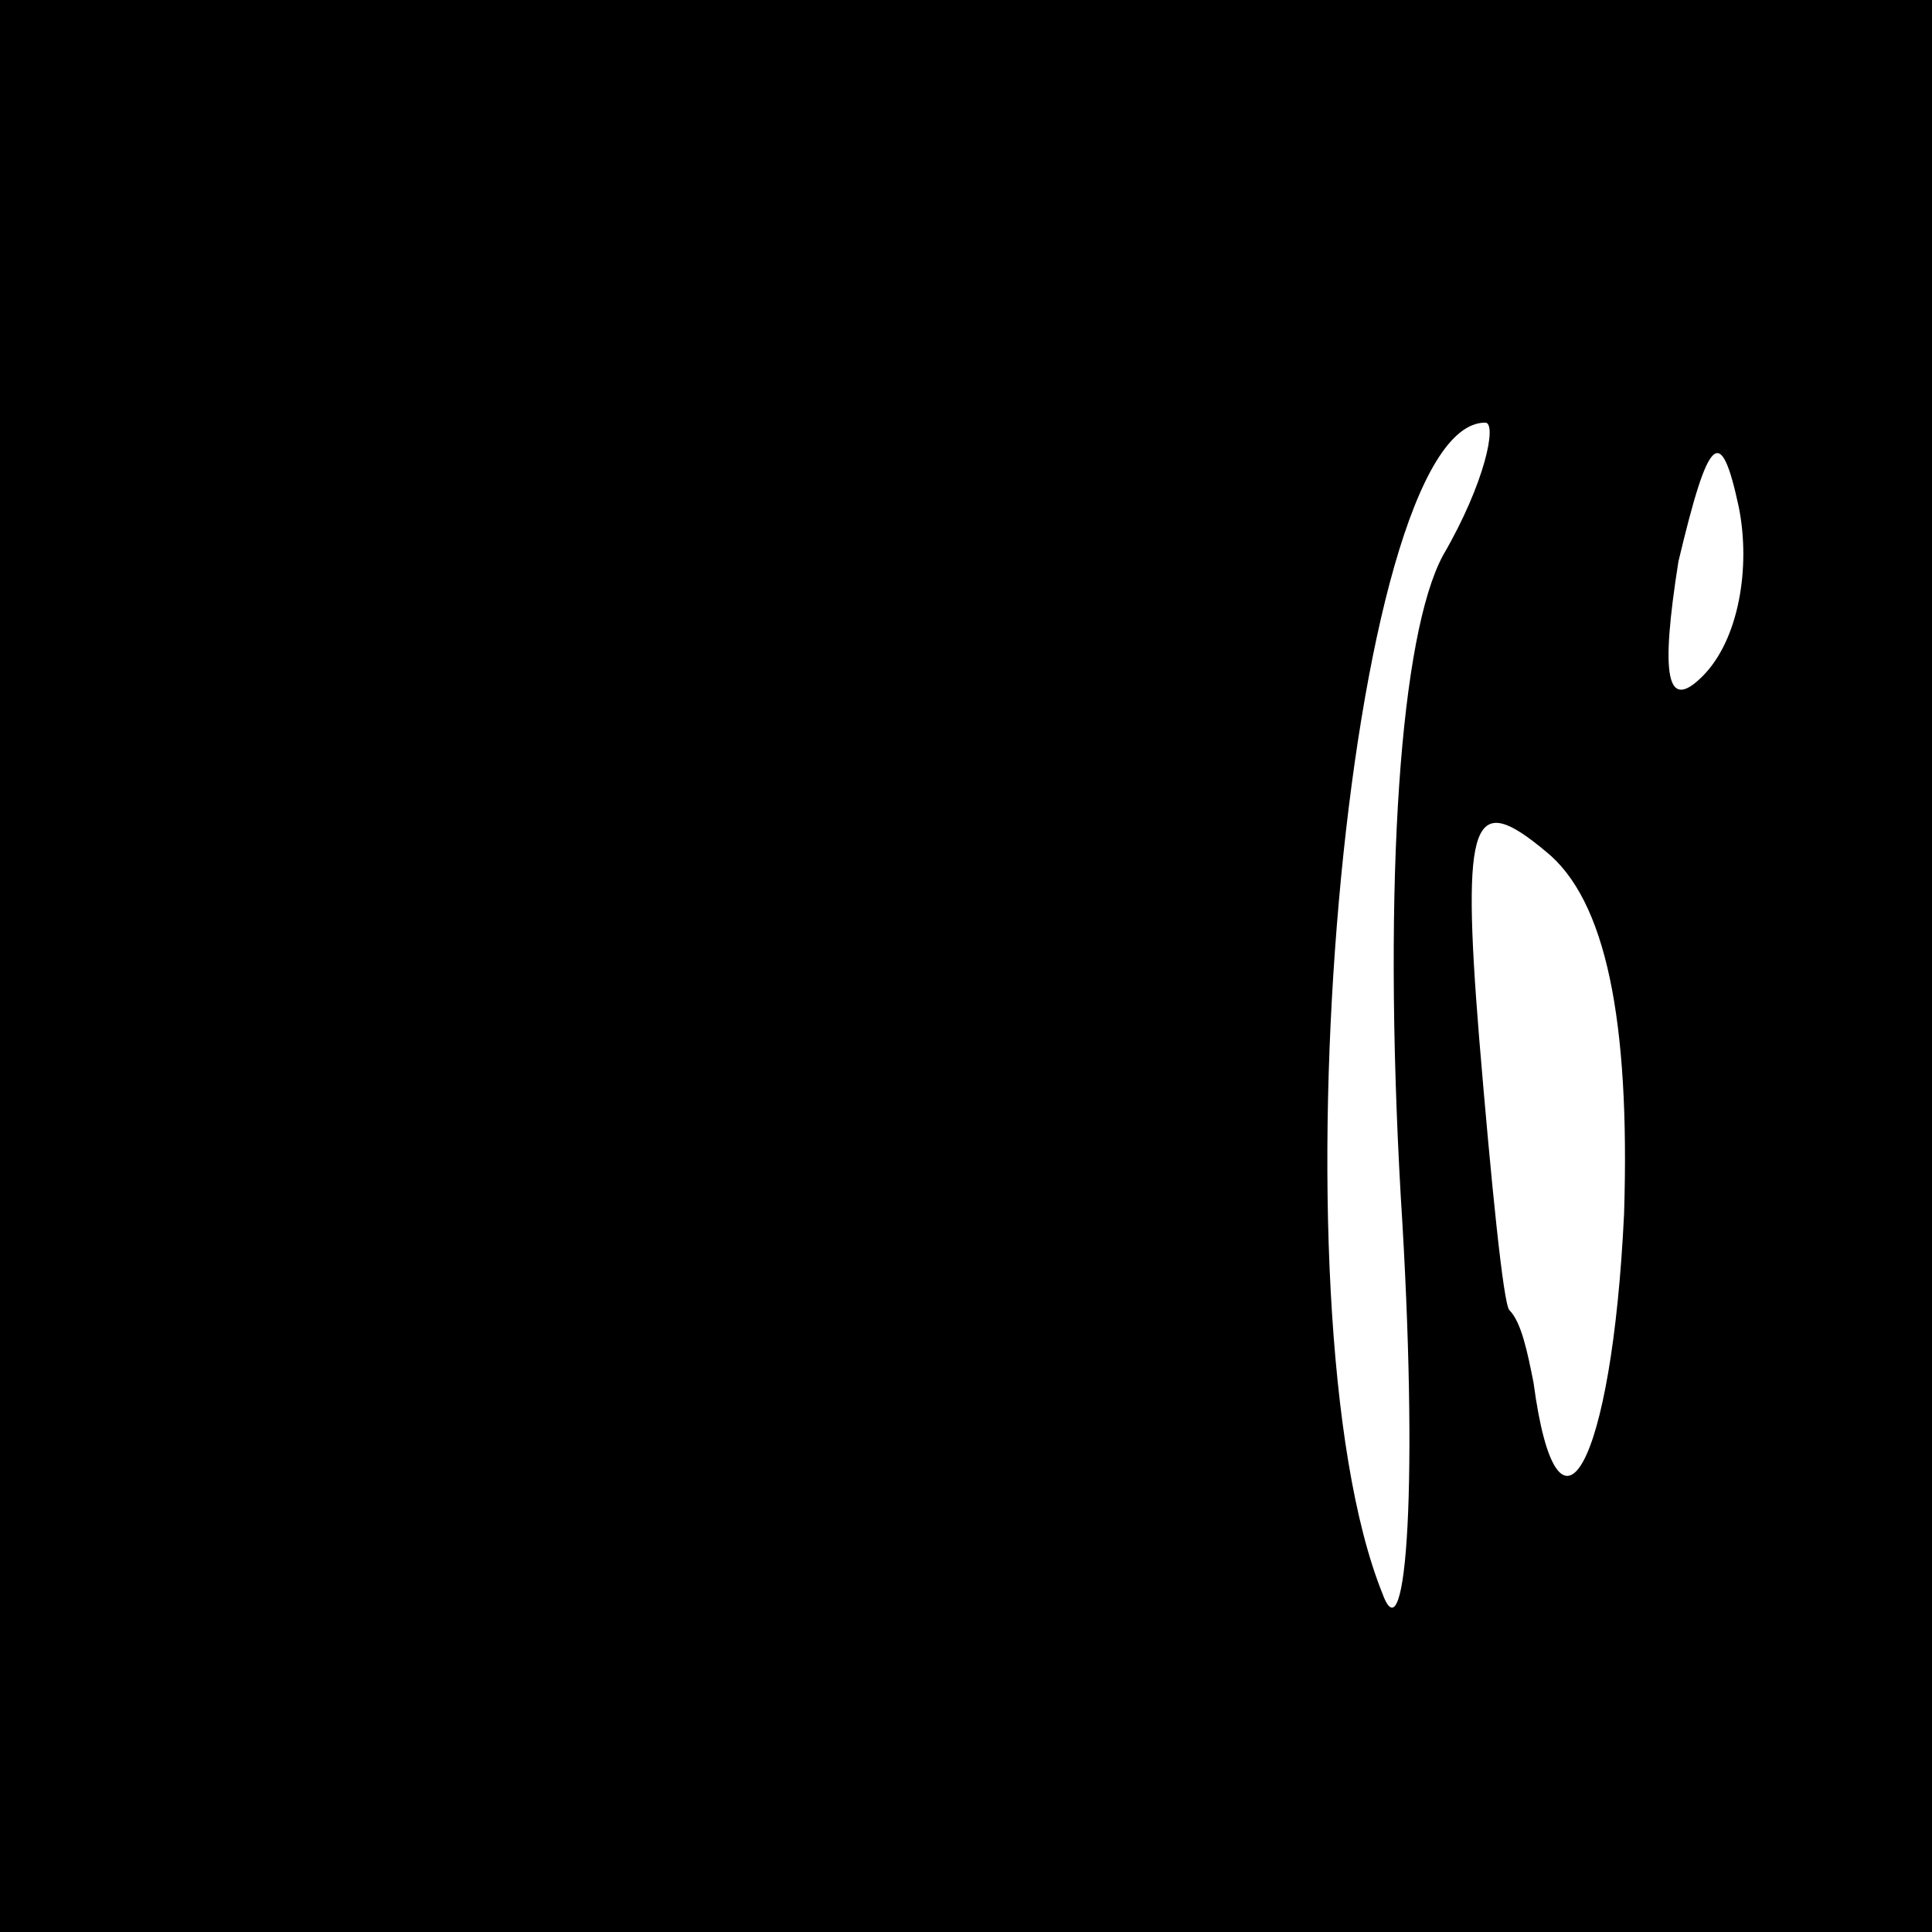<?xml version="1.0" standalone="no"?>
<!DOCTYPE svg PUBLIC "-//W3C//DTD SVG 20010904//EN"
 "http://www.w3.org/TR/2001/REC-SVG-20010904/DTD/svg10.dtd">
<svg version="1.0" xmlns="http://www.w3.org/2000/svg"
 width="32pt" height="32pt" viewBox="0 0 32 32"
 preserveAspectRatio="xMidYMid meet">
<rect x="0" y="0" width="32" height="32" fill="#808080" stroke="none"/>
<g transform="translate(0,32) scale(0.1,-0.1)"
fill="#000000" stroke="none">
<path fill="#000000" stroke="none" d="M0 160 l0 -160 160 0 160 0 0 160 0
160 -160 0 -160 0 0 -160z"/>
<path fill="#ffffff" stroke="none" d="M239 228 c-7 -13 -10 -53 -7 -106 3
-47 1 -77 -3 -66 -19 47 -6 194 17 194 2 0 0 -10 -7 -22z"/>
<path fill="#ffffff" stroke="none" d="M282 208 c-6 -6 -7 0 -4 19 5 21 7 23
10 9 2 -10 0 -22 -6 -28z"/>
<path fill="#ffffff" stroke="none" d="M269 119 c-2 -42 -11 -58 -15 -28 -1 5
-2 10 -4 12 -1 1 -3 21 -5 45 -3 37 -1 41 11 31 10 -8 14 -28 13 -60z"/>
</g>
</svg>
